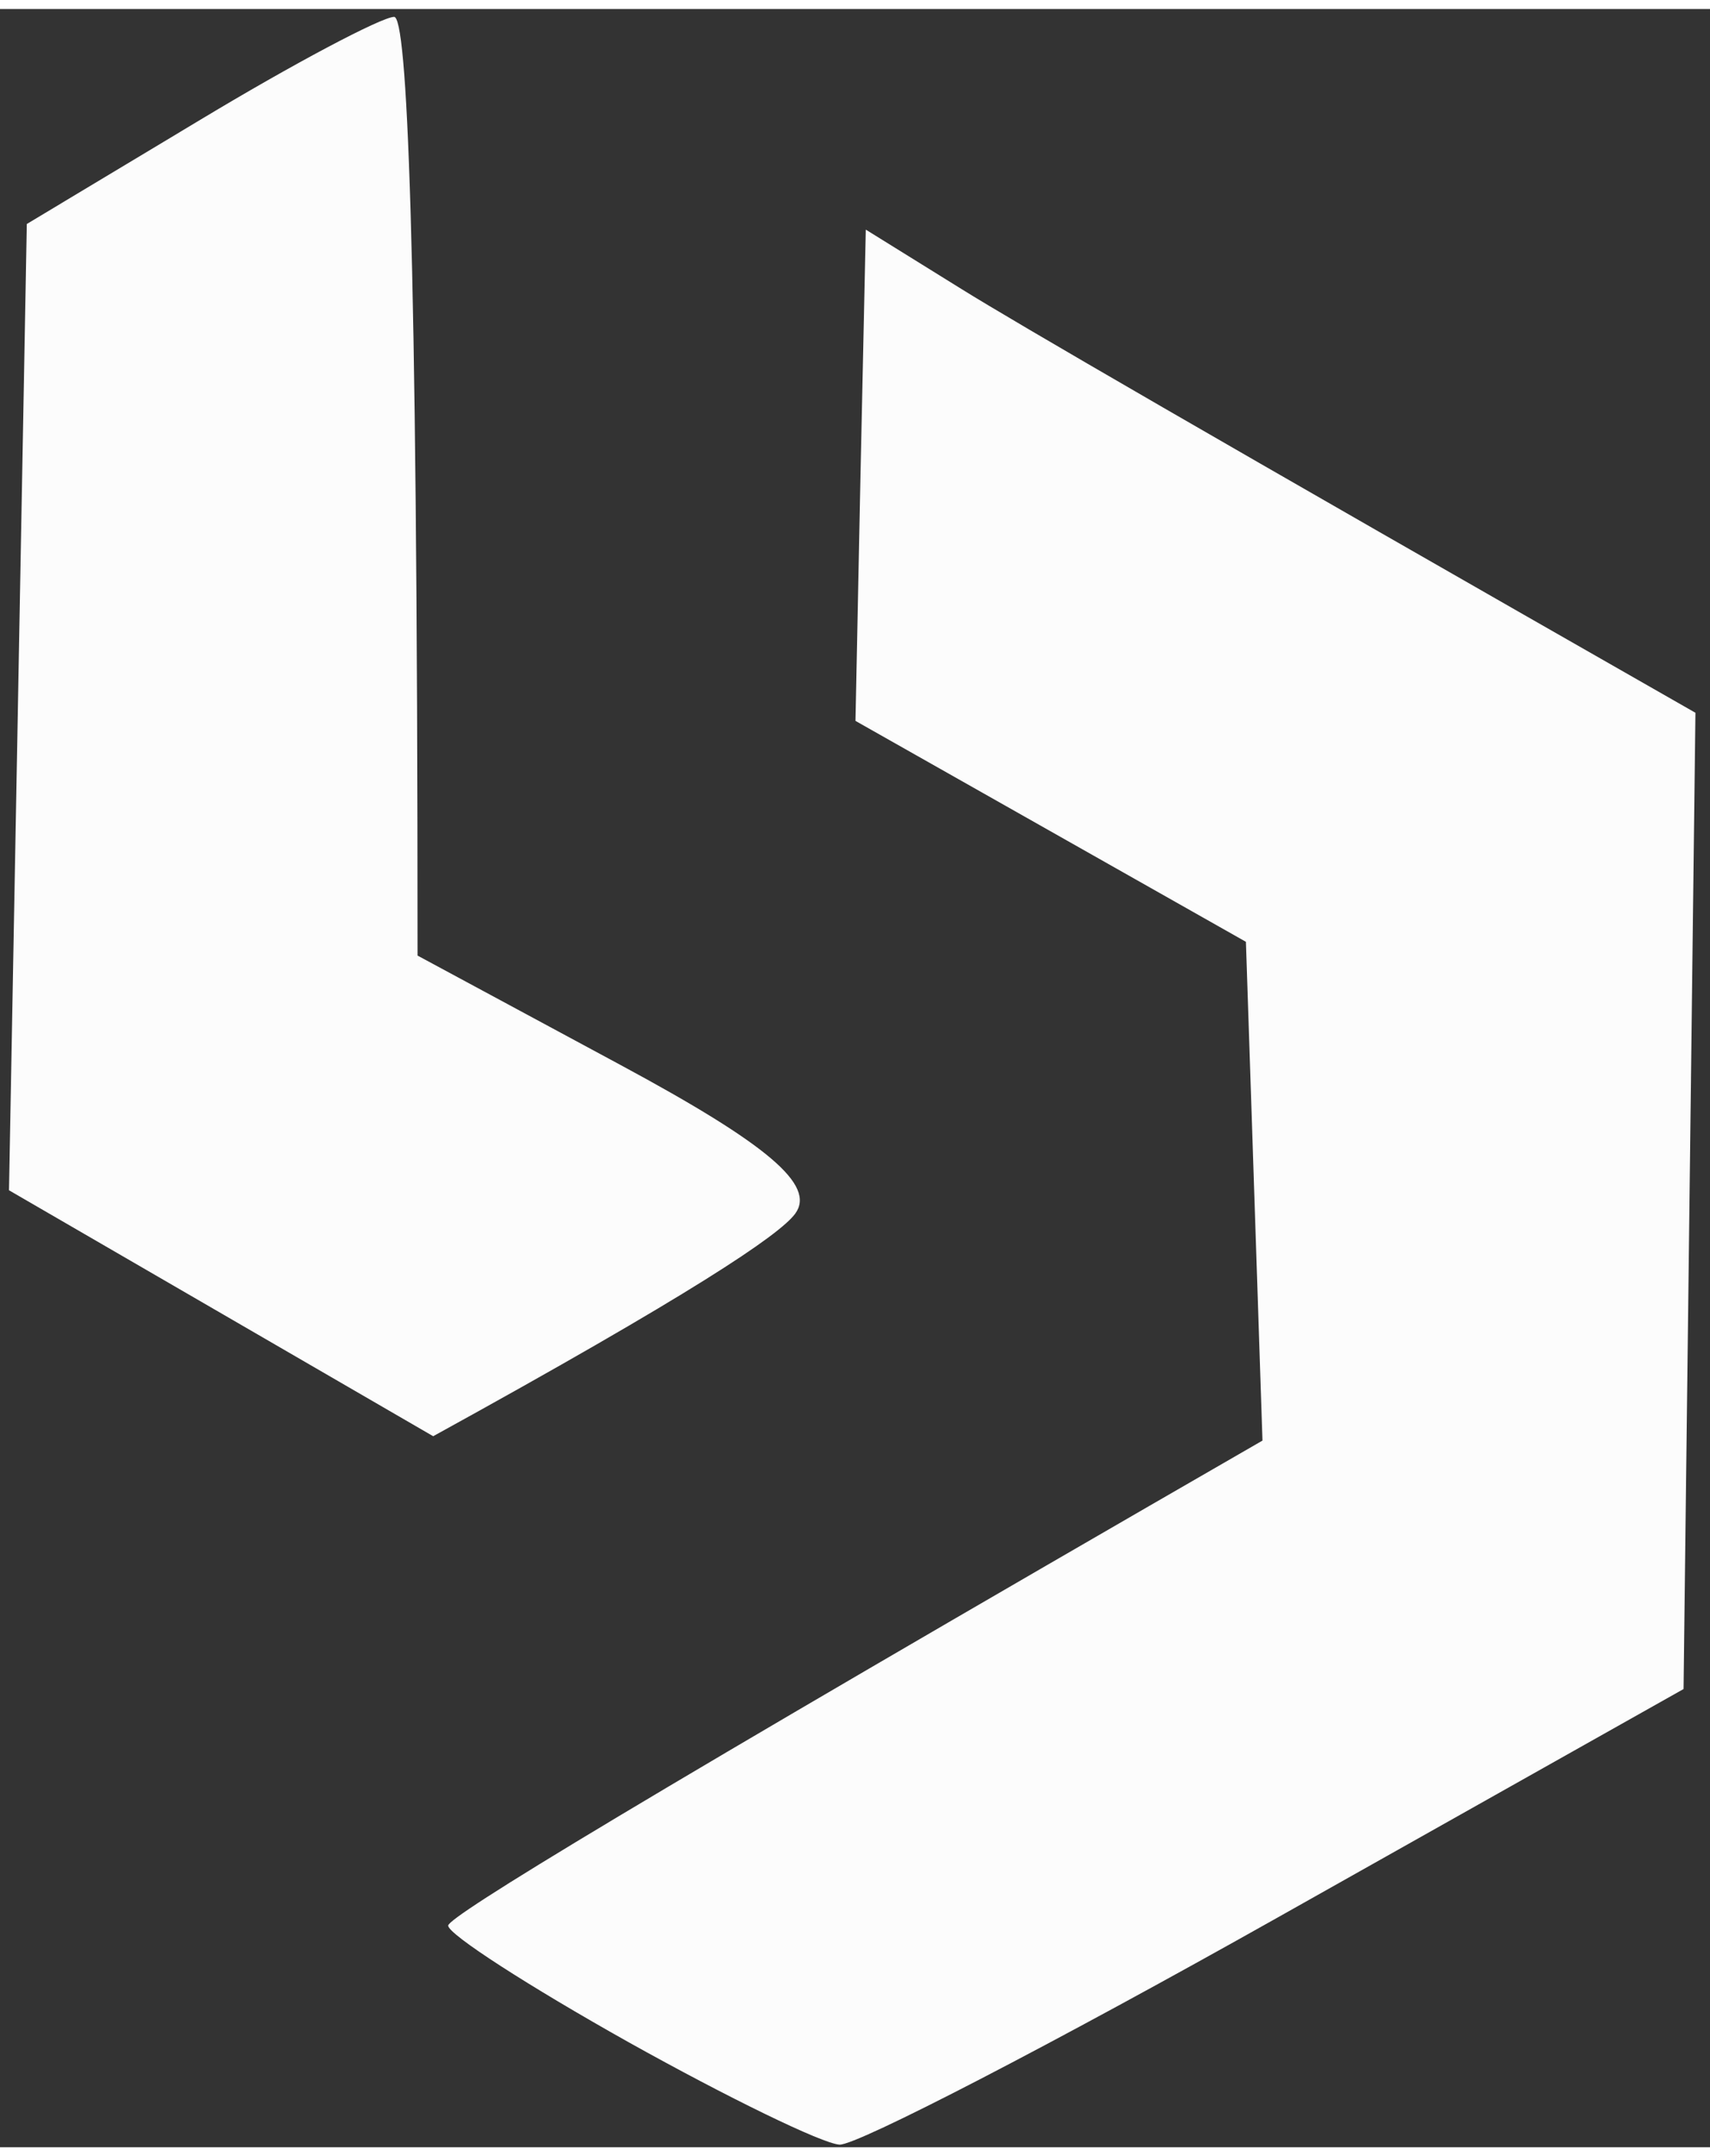 <svg id="login_logo" width="56.8" height="71.6" viewBox="0 0 96 120" xmlns="http://www.w3.org/2000/svg">
  <rect x="0" y="0" width="96" height="120" fill="#333333" stroke="none"/>
  <path
    d="M11.157 6.269L1.505 12.064L0.505 66.293L24.319 80.096C38.814 72.123 43.745 68.821 44.64 67.61C45.816 66.012 43.131 63.729 34.848 59.268L23.441 53.122C23.441 12.293 22.845 0.439 22.125 0.439C21.405 0.457 16.457 3.073 11.157 6.269ZM48.308 26.166L48.027 39.951L69.946 52.349L70.876 80.341C35.445 100.765 25.161 107.069 25.161 107.561C25.161 108.053 29.724 110.985 35.269 114.094C40.832 117.202 46.167 119.801 47.132 119.854C48.097 119.906 59.153 114.181 71.701 107.122L94.515 94.285L95.182 39.495C67.454 23.672 56.977 17.578 54.012 15.735L48.606 12.38L48.308 26.166Z"
    fill="#FCFCFC" />
</svg>